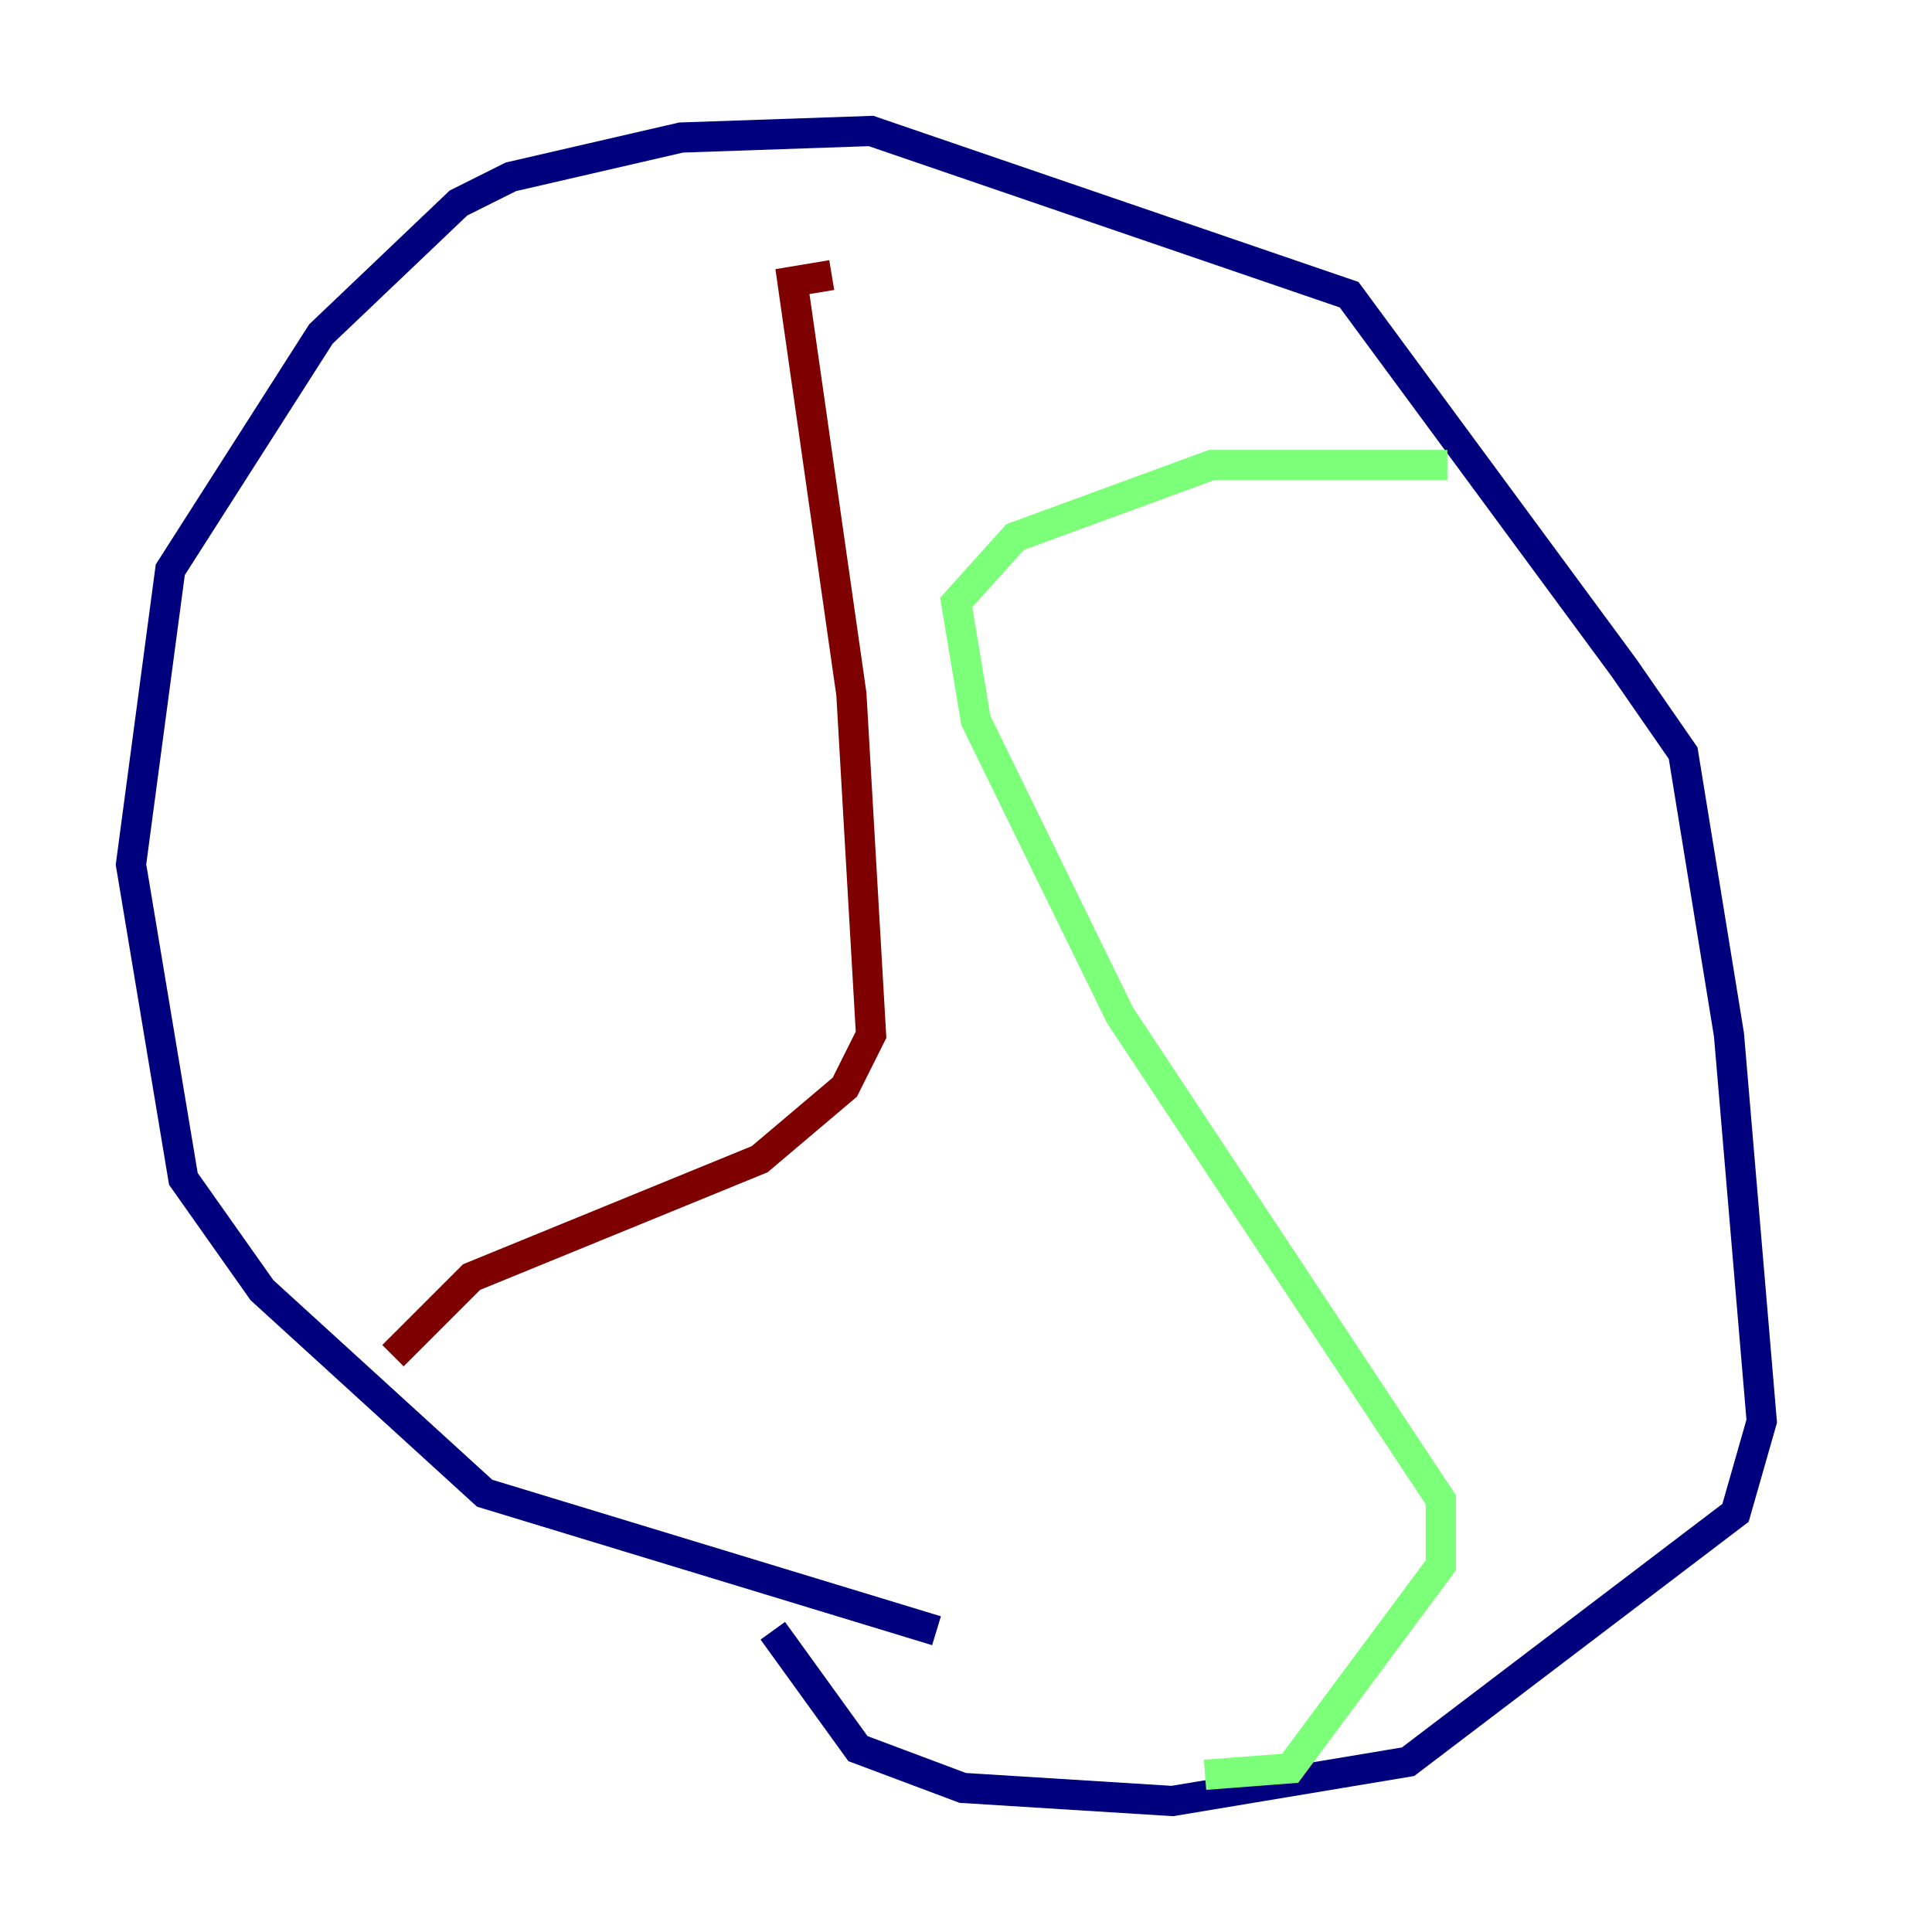 <?xml version="1.0" encoding="utf-8" ?>
<svg baseProfile="tiny" height="128" version="1.2" viewBox="0,0,128,128" width="128" xmlns="http://www.w3.org/2000/svg" xmlns:ev="http://www.w3.org/2001/xml-events" xmlns:xlink="http://www.w3.org/1999/xlink"><defs /><polyline fill="none" points="62.047,108.041 32.108,98.929 17.356,85.478 12.149,78.102 8.678,57.275 11.281,37.749 21.261,22.129 30.373,13.451 33.844,11.715 45.125,9.112 57.709,8.678 89.383,19.525 107.607,44.258 111.512,49.898 114.549,68.556 116.719,94.156 114.983,100.231 93.288,116.719 77.668,119.322 63.783,118.454 56.841,115.851 51.2,108.041" stroke="#00007f" stroke-width="2" /><polyline fill="none" points="95.891,30.807 80.271,30.807 67.254,35.58 63.349,39.919 64.651,47.729 74.197,67.254 95.458,99.363 95.458,103.702 85.478,117.153 79.837,117.586" stroke="#7cff79" stroke-width="2" /><polyline fill="none" points="55.105,18.224 52.502,18.658 56.407,45.993 57.709,68.556 55.973,72.027 50.332,76.8 31.241,84.61 26.034,89.817" stroke="#7f0000" stroke-width="2" /></svg>